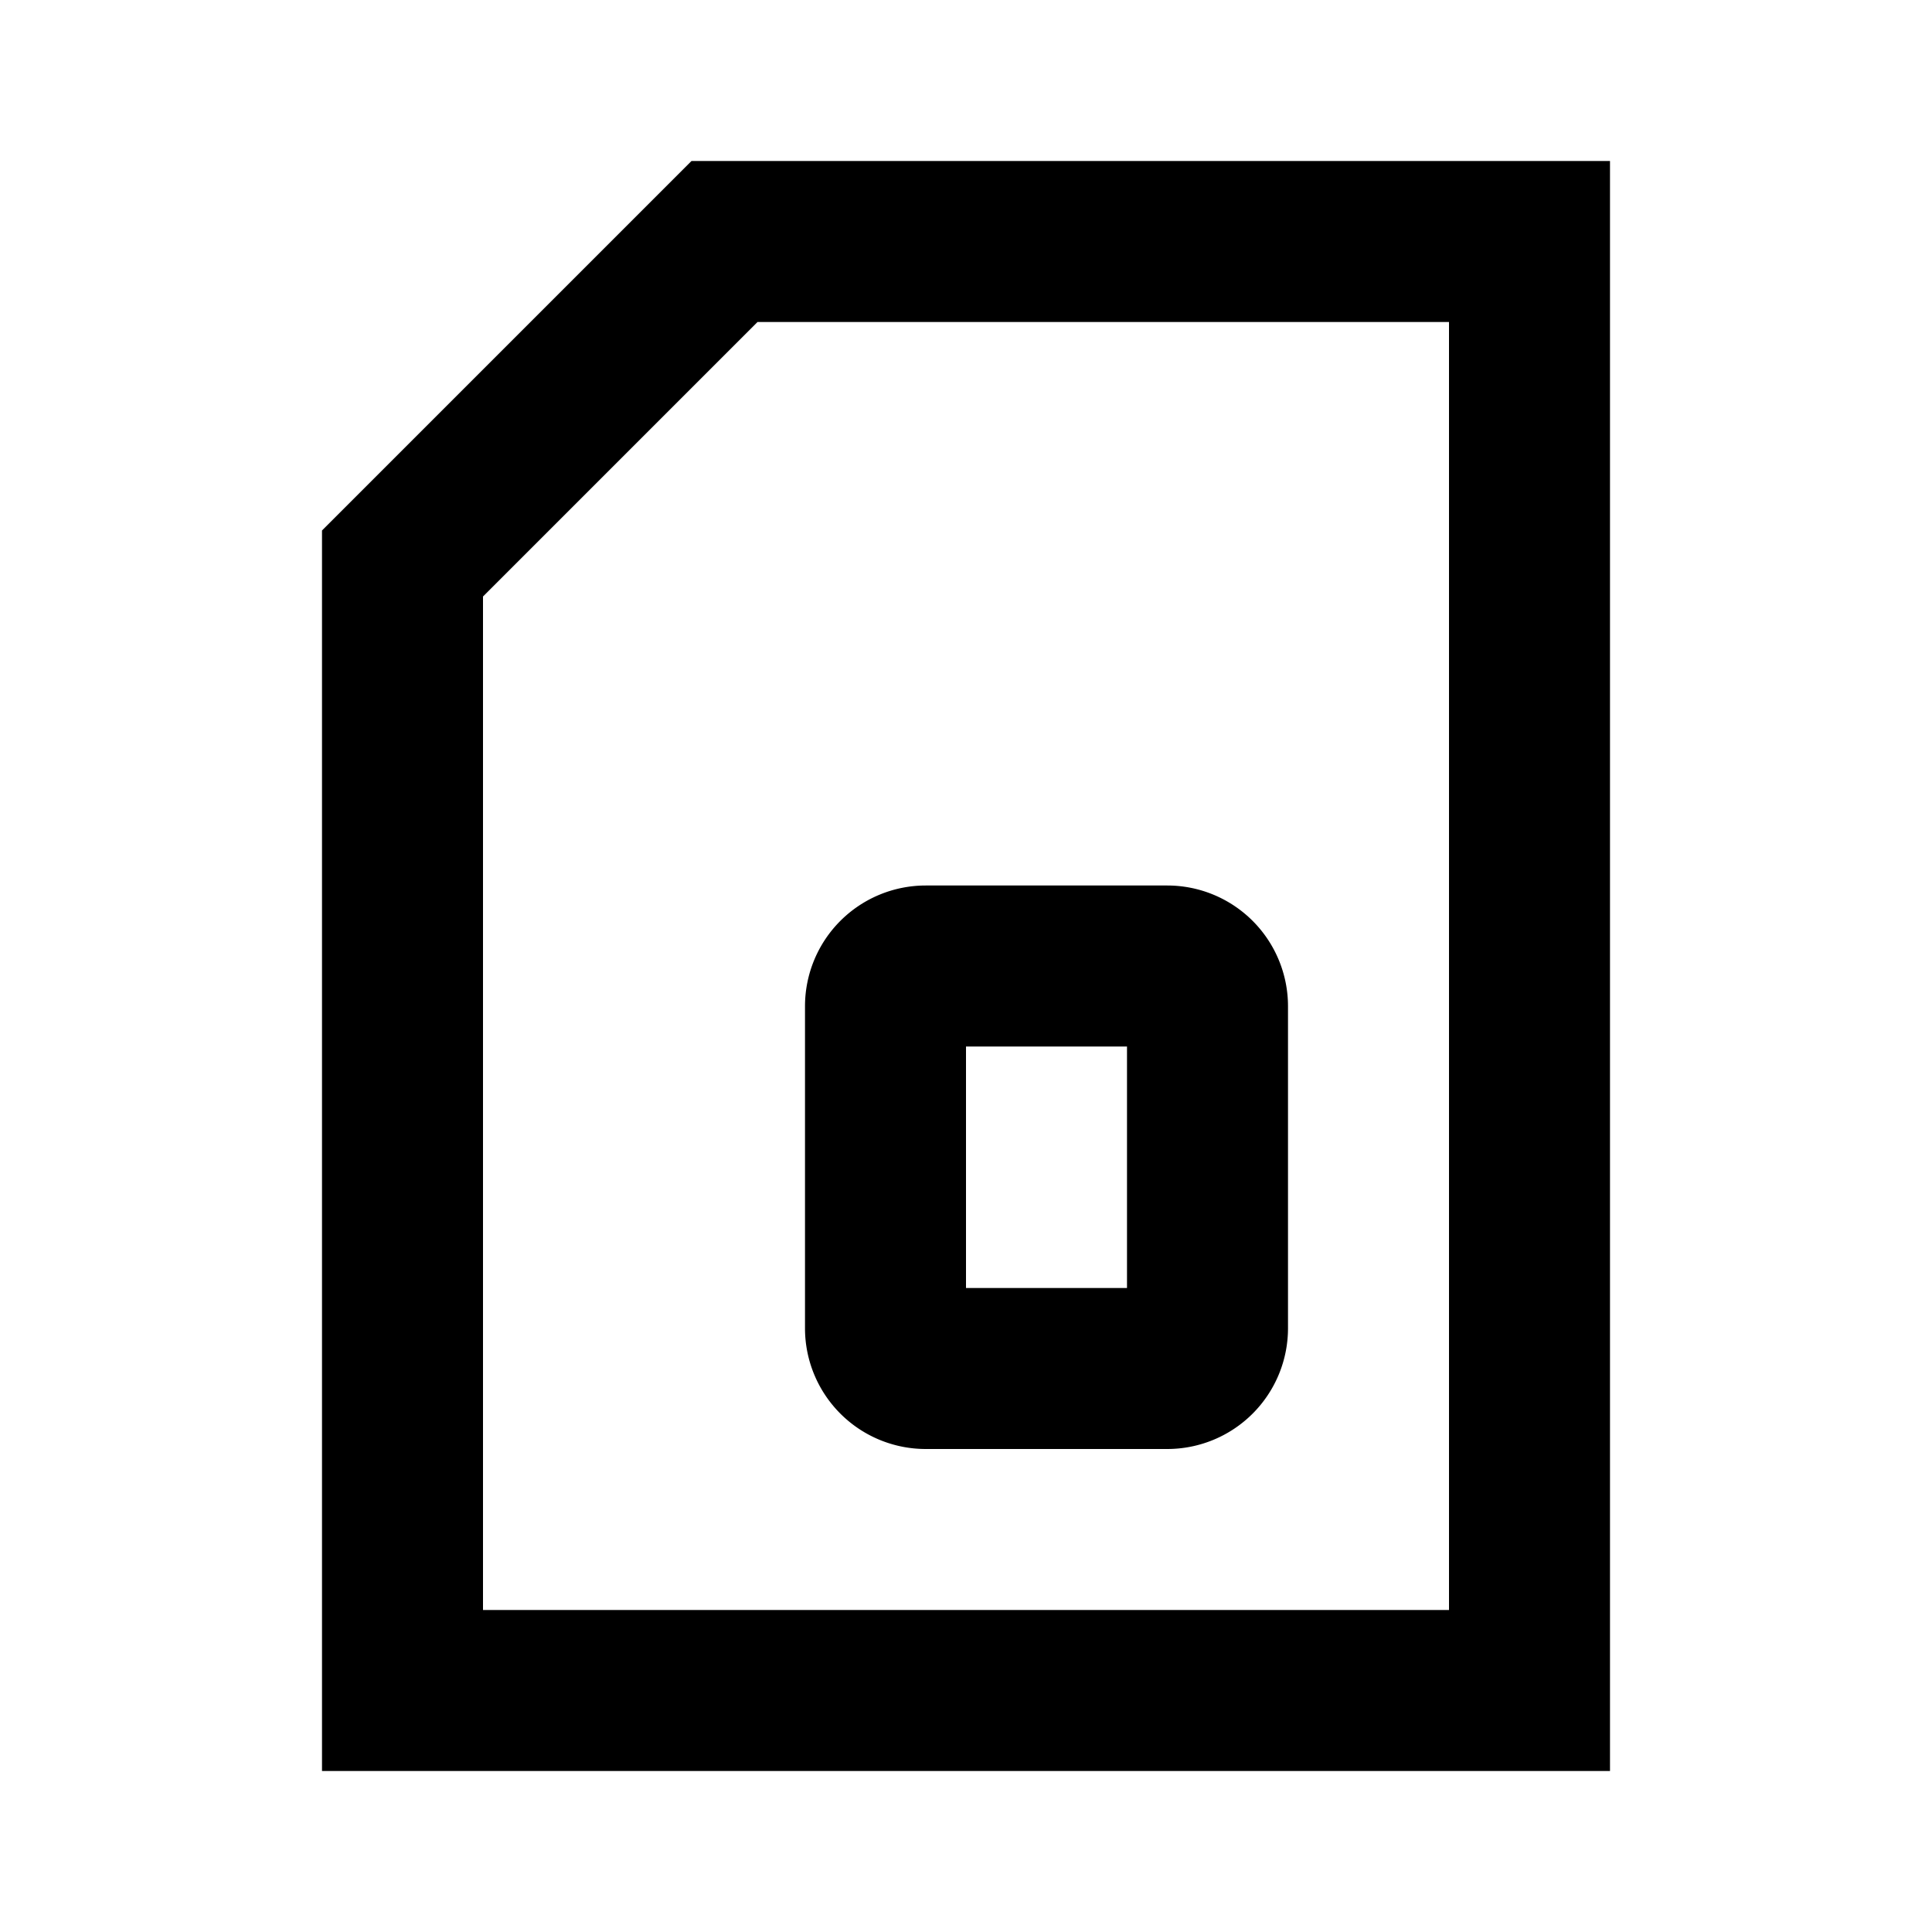 <svg id="Layer_1" data-name="Layer 1" xmlns="http://www.w3.org/2000/svg" viewBox="0 0 24 24"><title>iconoteka_sim_card_b_s</title><path d="M8.59,2,4,6.59V22H20V2ZM18,20H6V7.41L9.41,4H18Zm-6.5-2h3A1.5,1.5,0,0,0,16,16.5v-4A1.5,1.5,0,0,0,14.5,11h-3A1.5,1.5,0,0,0,10,12.5v4A1.5,1.5,0,0,0,11.5,18Zm.5-5h2v3H12Z"/></svg>